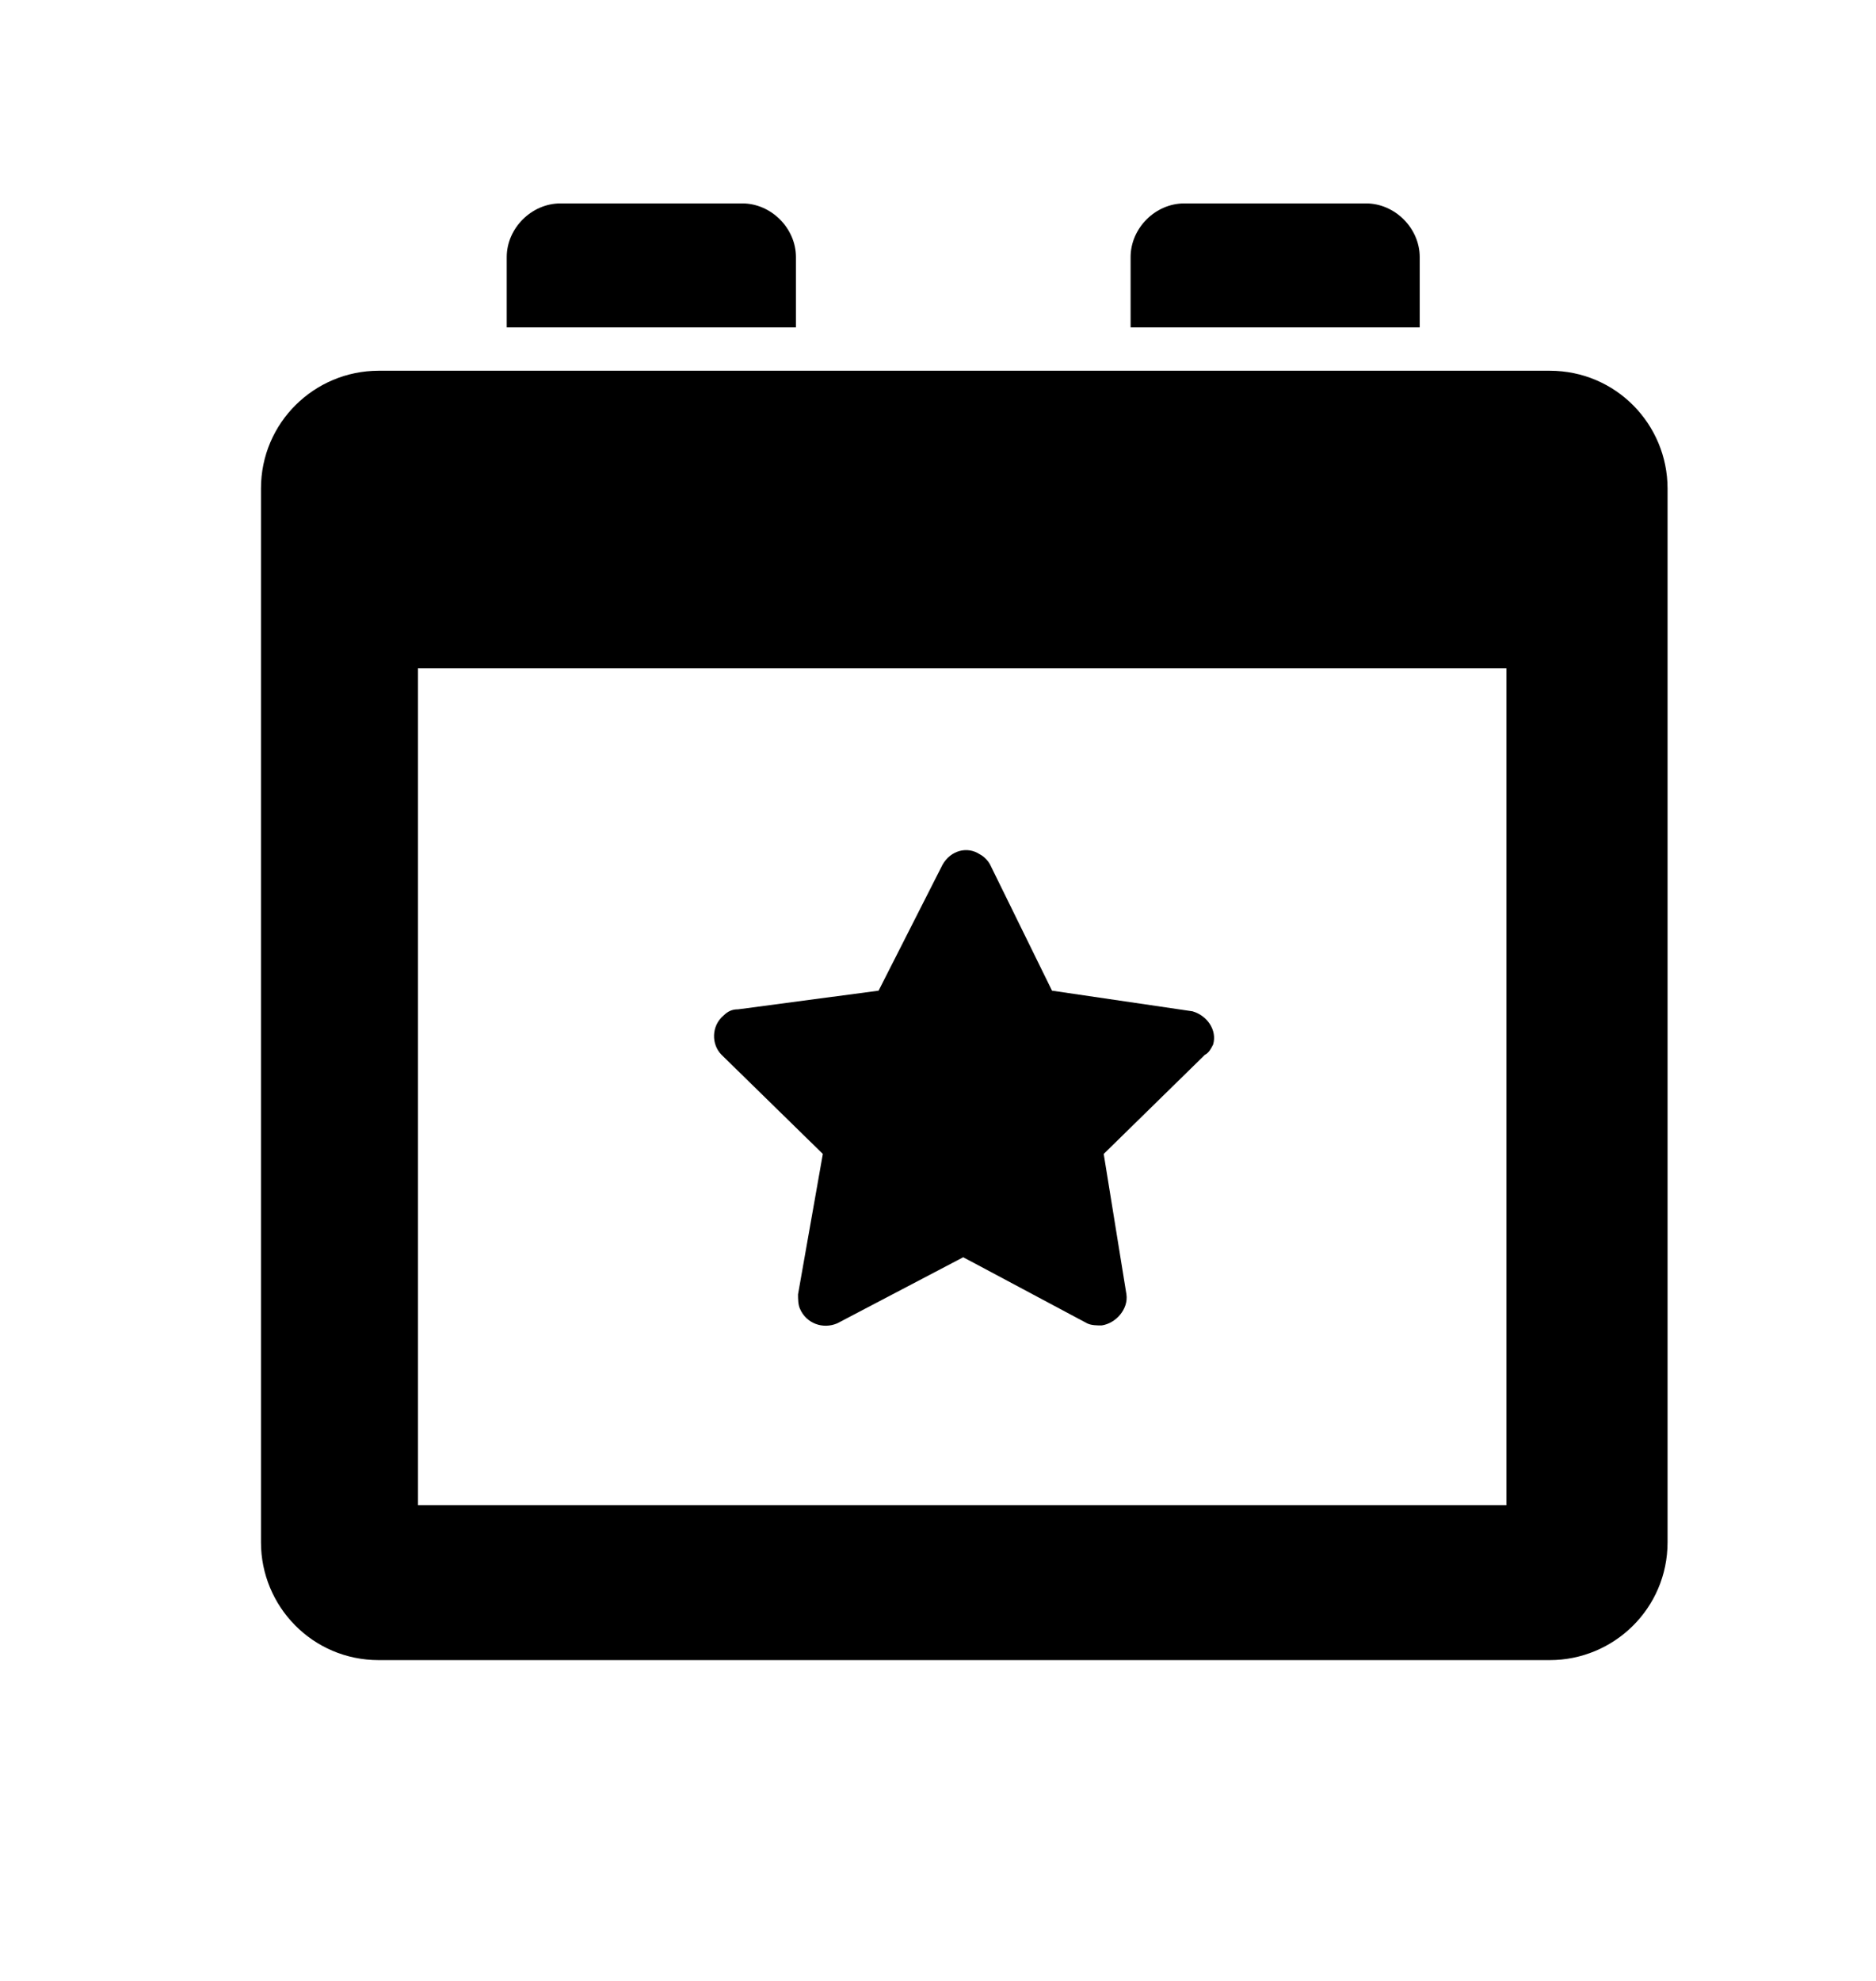 <svg width="18" height="19" viewBox="0 0 18 19" fill="none" xmlns="http://www.w3.org/2000/svg">
<path fill-rule="evenodd" clip-rule="evenodd" d="M13.107 1.951H11.363C11.085 1.951 10.848 2.189 10.848 2.466V3.14H13.622V2.466C13.622 2.189 13.384 1.951 13.107 1.951H13.107ZM3.633 3.556H11.105H14.87C15.505 3.556 16 4.071 16 4.686V14.793C16 15.427 15.485 15.923 14.87 15.923H3.633C2.999 15.923 2.504 15.408 2.504 14.793V4.686C2.504 4.052 3.019 3.556 3.633 3.556ZM4.01 14.437H14.454V6.41H4.01V14.437ZM10.59 11.068L11.561 10.117C11.601 10.097 11.62 10.057 11.64 10.018C11.68 9.879 11.581 9.74 11.442 9.7L10.094 9.502L9.5 8.293C9.48 8.254 9.44 8.214 9.401 8.194C9.282 8.115 9.123 8.155 9.044 8.293L8.43 9.502L7.082 9.681C7.022 9.681 6.983 9.701 6.943 9.74C6.824 9.839 6.824 10.018 6.923 10.117L7.895 11.068L7.657 12.415C7.657 12.455 7.657 12.515 7.676 12.554C7.736 12.693 7.894 12.752 8.033 12.693L9.242 12.059L10.431 12.693C10.471 12.713 10.53 12.713 10.57 12.713C10.709 12.693 10.828 12.554 10.808 12.415L10.59 11.068ZM5.378 1.951H7.122H7.122C7.399 1.951 7.637 2.189 7.637 2.466V3.14H4.862V2.466C4.862 2.189 5.1 1.951 5.378 1.951Z" fill="black"></path>
</svg>